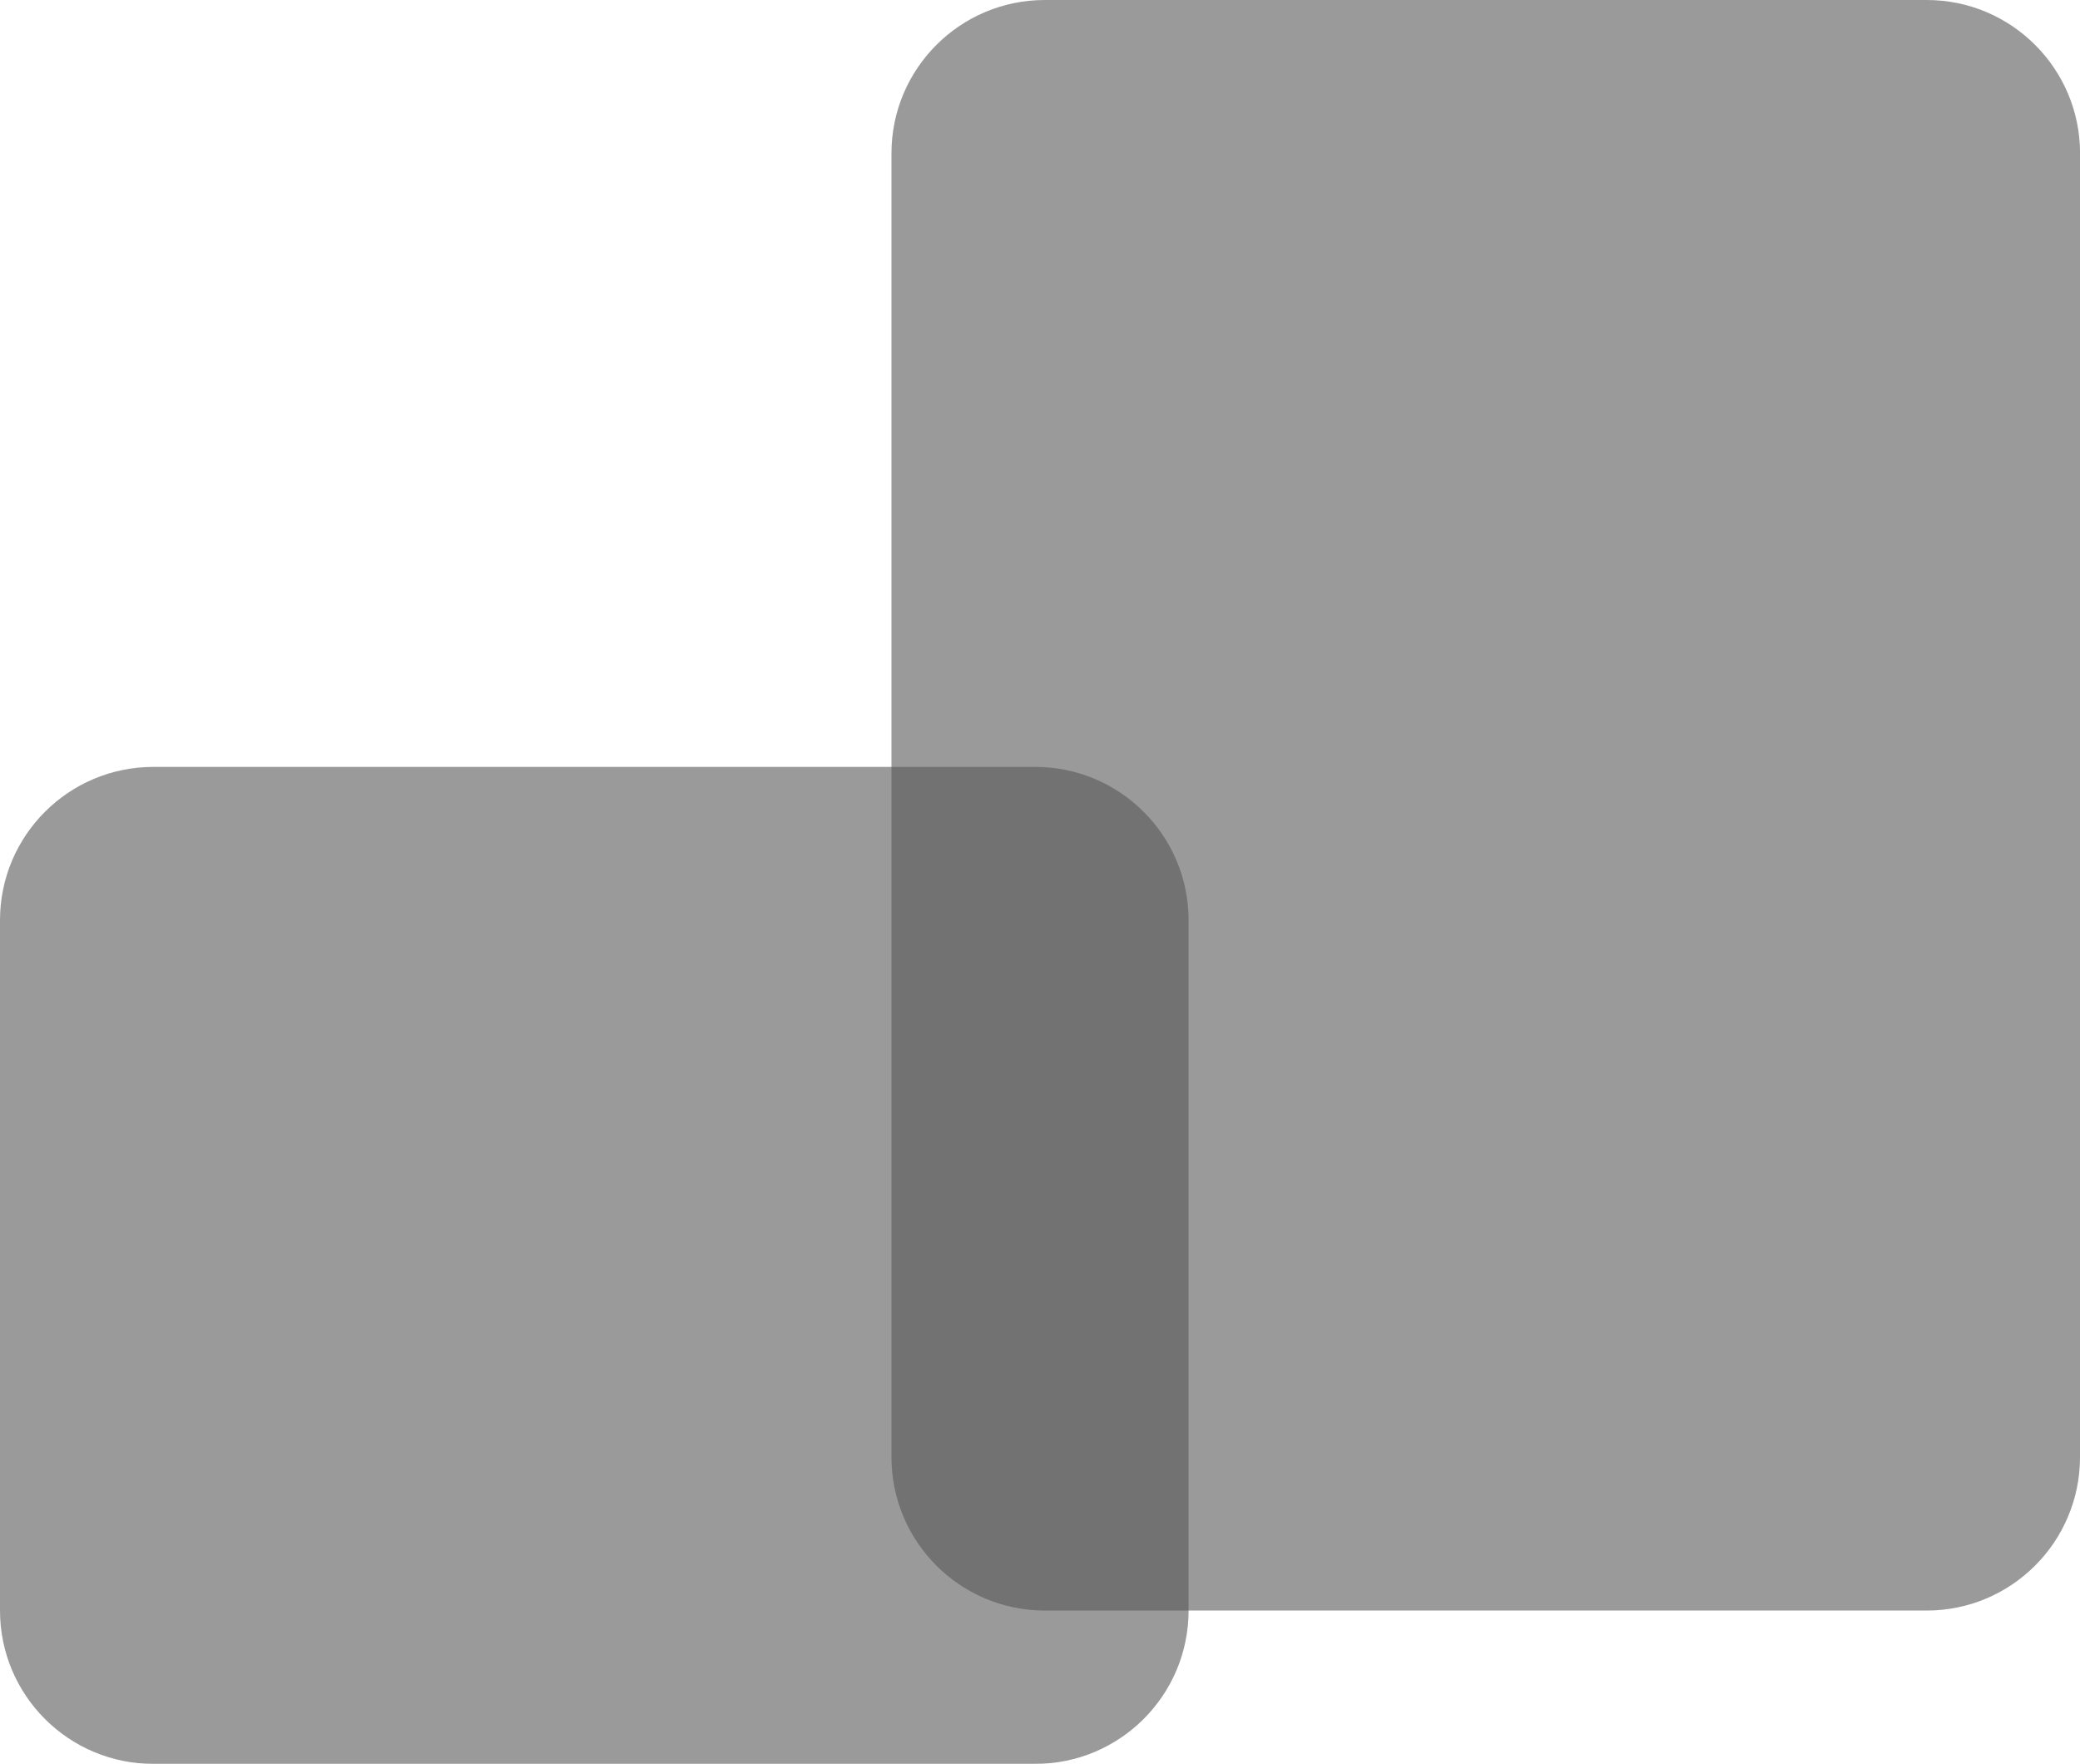 <?xml version="1.0" encoding="utf-8"?>
<!-- Generator: Adobe Illustrator 15.0.0, SVG Export Plug-In . SVG Version: 6.00 Build 0)  -->
<!DOCTYPE svg PUBLIC "-//W3C//DTD SVG 1.1//EN" "http://www.w3.org/Graphics/SVG/1.1/DTD/svg11.dtd">
<svg version="1.1" id="Layer_1" xmlns="http://www.w3.org/2000/svg" xmlns:xlink="http://www.w3.org/1999/xlink" x="0px" y="0px"
	 width="38.65px" height="32.773px" viewBox="0 0 38.65 32.773" enable-background="new 0 0 38.65 32.773" xml:space="preserve">
<g>
	<defs>
		<rect id="SVGID_1_" width="38.65" height="32.773"/>
	</defs>
	<clipPath id="SVGID_2_">
		<use xlink:href="#SVGID_1_"  overflow="visible"/>
	</clipPath>
	<g clip-path="url(#SVGID_2_)">
		<defs>
			<rect id="SVGID_3_" width="38.651" height="32.773"/>
		</defs>
		<clipPath id="SVGID_4_">
			<use xlink:href="#SVGID_3_"  overflow="visible"/>
		</clipPath>
		<g opacity="0.6" clip-path="url(#SVGID_4_)">
			<g>
				<defs>
					<rect id="SVGID_5_" x="16.564" width="22.086" height="29.923"/>
				</defs>
				<clipPath id="SVGID_6_">
					<use xlink:href="#SVGID_5_"  overflow="visible"/>
				</clipPath>
				<path clip-path="url(#SVGID_6_)" fill="#585757" d="M38.65,27.074c0,1.573-1.275,2.85-2.85,2.85H19.415
					c-1.574,0-2.85-1.276-2.85-2.85V2.849c0-1.573,1.276-2.849,2.85-2.849h16.386c1.574,0,2.85,1.276,2.85,2.849V27.074z"/>
			</g>
		</g>
		<g opacity="0.6" clip-path="url(#SVGID_4_)">
			<g>
				<defs>
					<rect id="SVGID_7_" y="14.249" width="22.086" height="18.524"/>
				</defs>
				<clipPath id="SVGID_8_">
					<use xlink:href="#SVGID_7_"  overflow="visible"/>
				</clipPath>
				<path clip-path="url(#SVGID_8_)" fill="#585757" d="M22.086,29.923c0,1.574-1.275,2.85-2.85,2.85H2.85
					c-1.574,0-2.85-1.275-2.85-2.85V17.099c0-1.574,1.276-2.85,2.85-2.85h16.386c1.574,0,2.85,1.276,2.85,2.85V29.923z"/>
			</g>
		</g>
	</g>
</g>
</svg>
